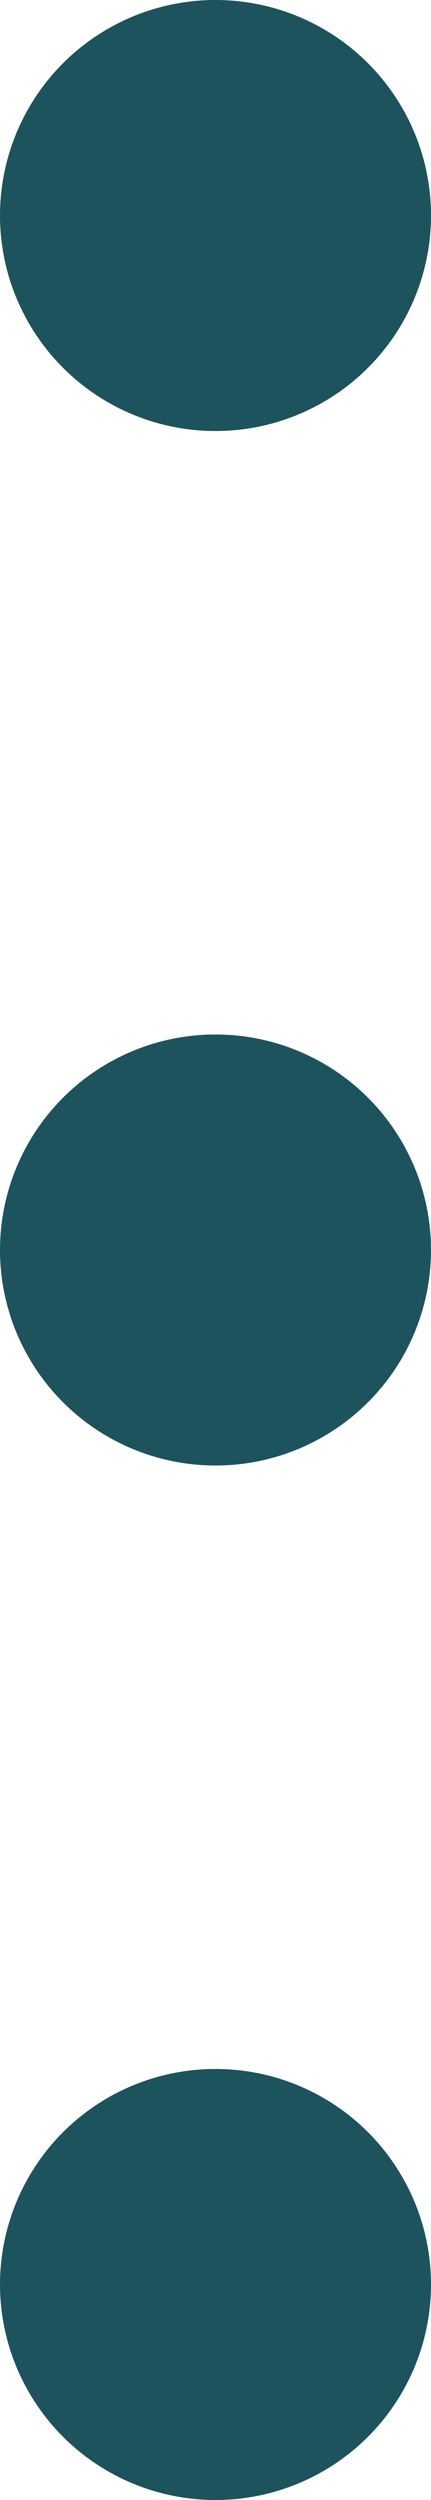 <svg xmlns="http://www.w3.org/2000/svg" width="5" height="29" viewBox="0 0 5 29">
  <g id="Groupe_28" data-name="Groupe 28" transform="translate(-367 -9)">
    <circle id="Ellipse_31" data-name="Ellipse 31" cx="2.5" cy="2.5" r="2.5" transform="translate(367 9)" fill="#1c535d"/>
    <circle id="Ellipse_32" data-name="Ellipse 32" cx="2.5" cy="2.5" r="2.5" transform="translate(367 21)" fill="#1c535d"/>
    <circle id="Ellipse_33" data-name="Ellipse 33" cx="2.5" cy="2.5" r="2.5" transform="translate(367 33)" fill="#1c535d"/>
  </g>
</svg>
